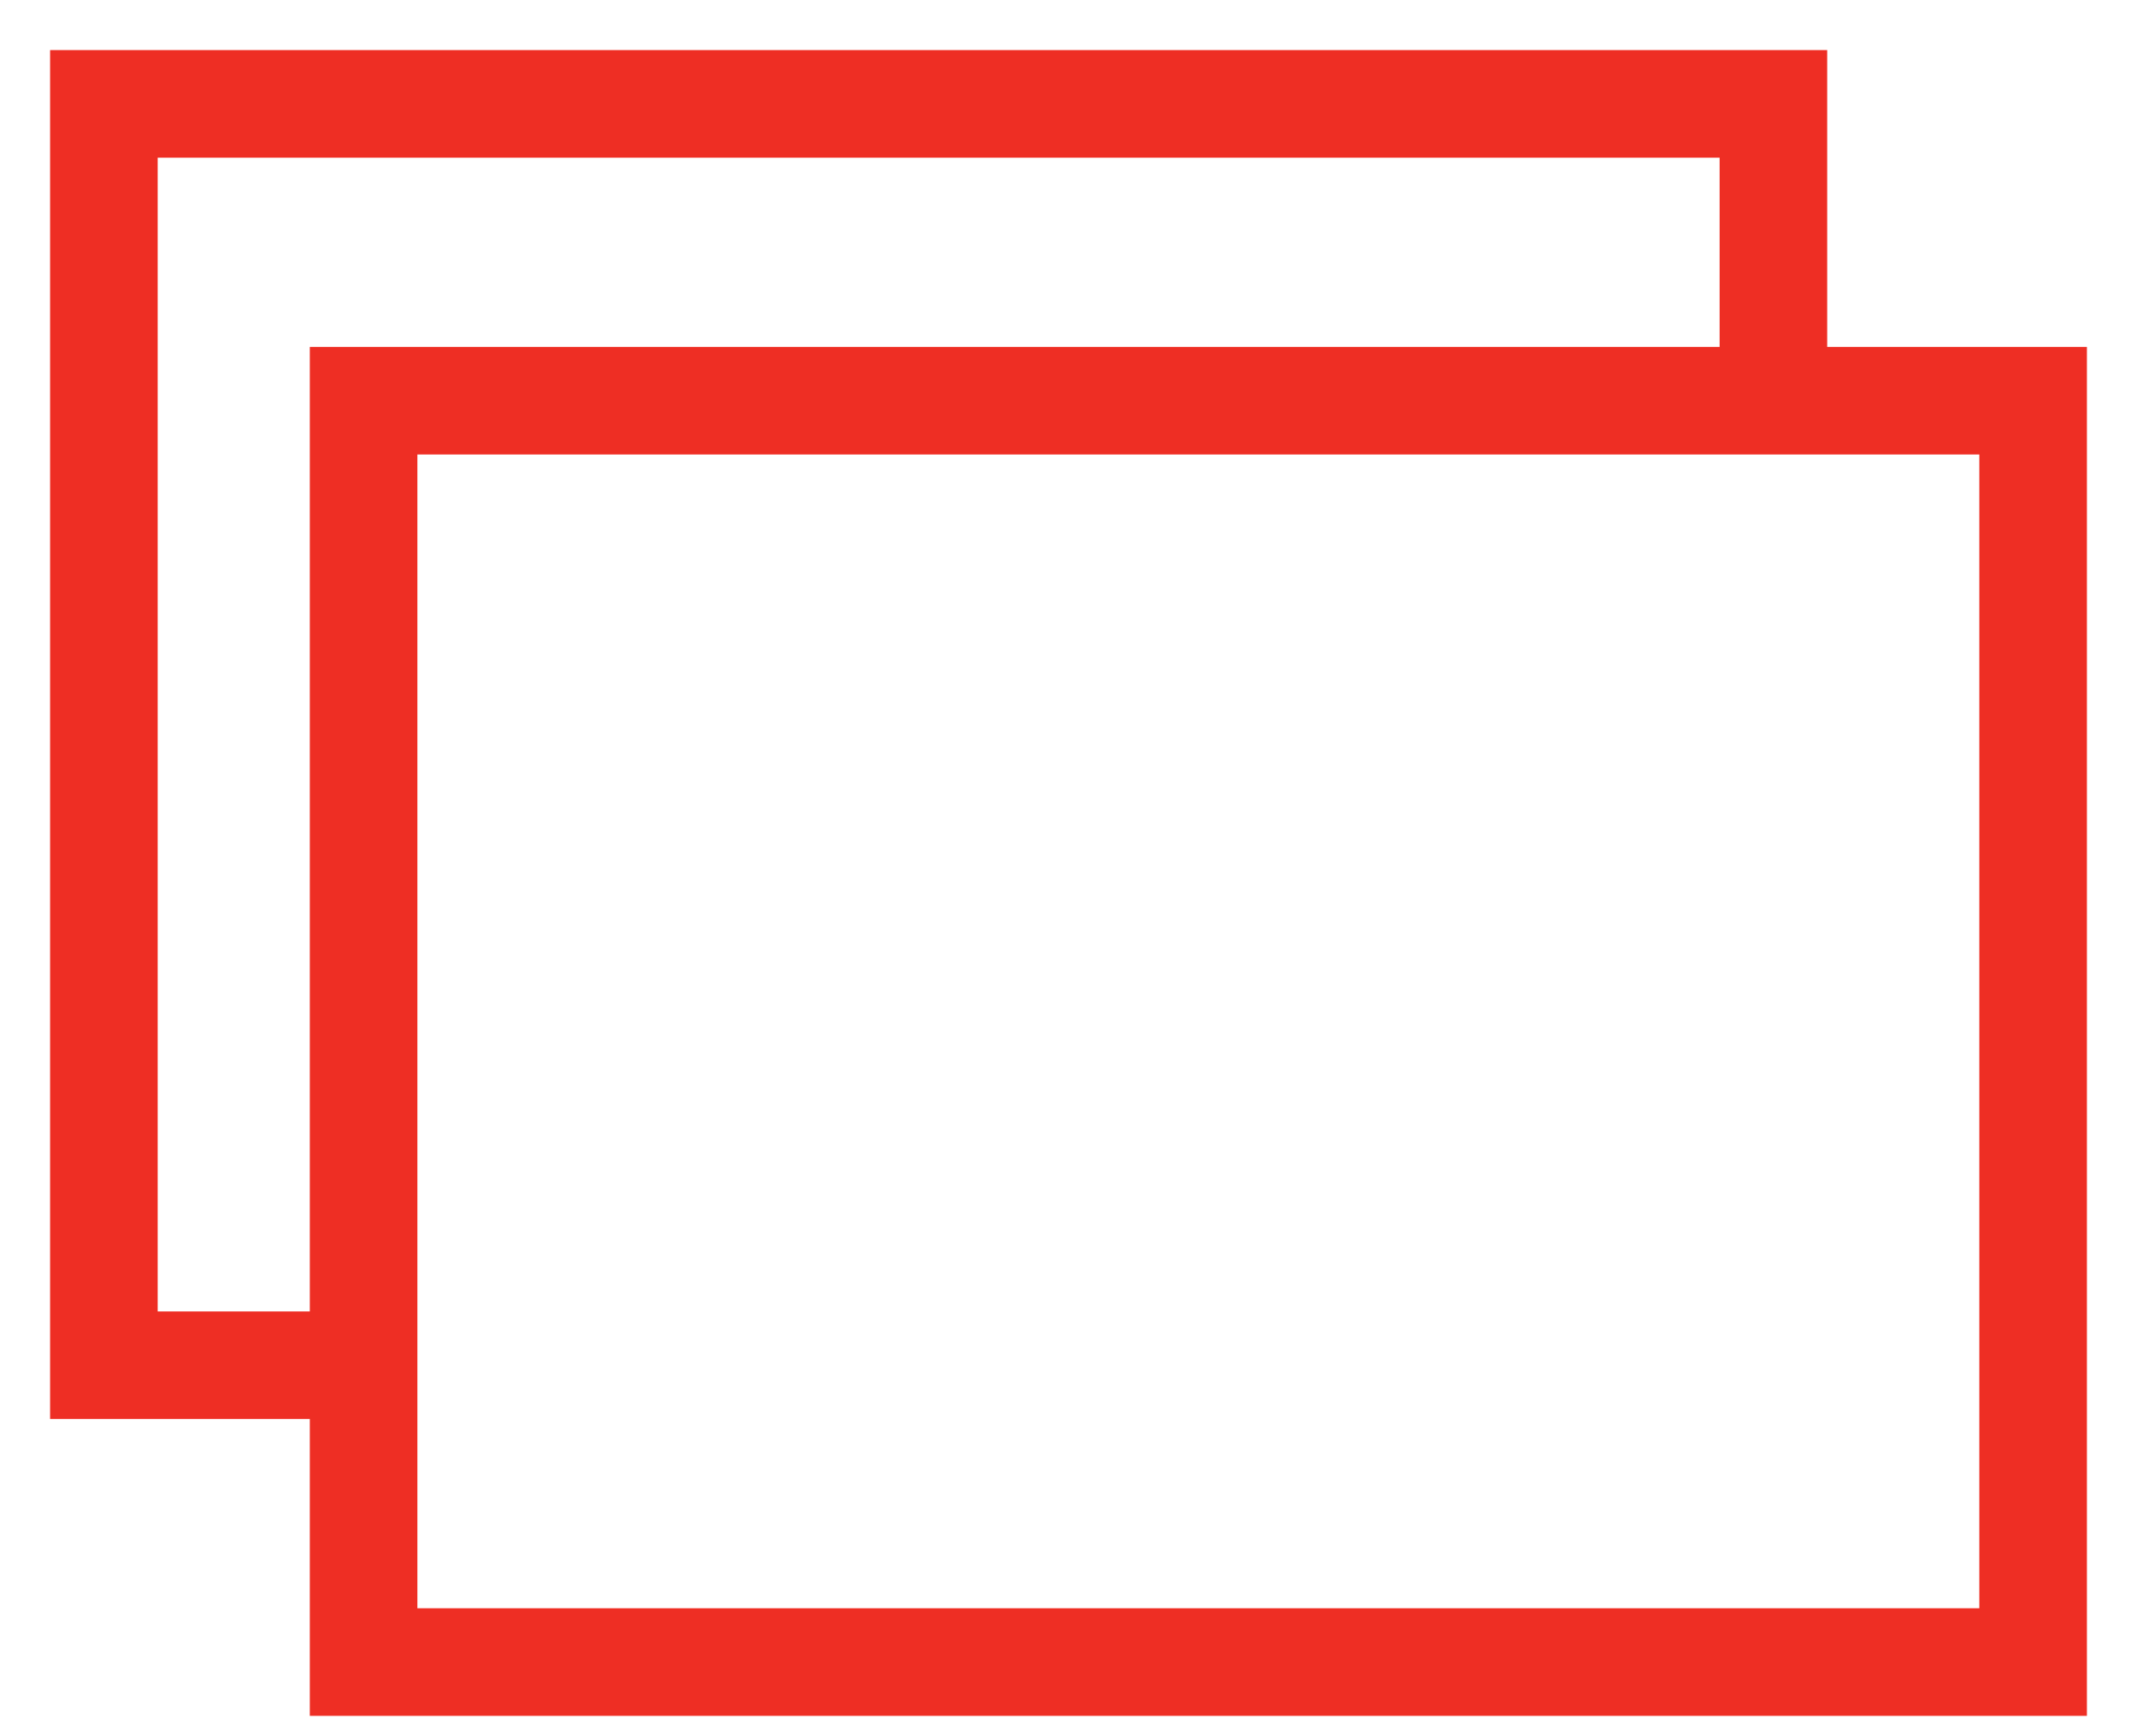 <?xml version="1.0" encoding="UTF-8" standalone="no"?>
<svg width="32px" height="26px" viewBox="0 0 32 26" version="1.1" xmlns="http://www.w3.org/2000/svg" xmlns:xlink="http://www.w3.org/1999/xlink">
    <!-- Generator: Sketch 3.6.1 (26313) - http://www.bohemiancoding.com/sketch -->
    <title>photo_gallery_L</title>
    <desc>Created with Sketch.</desc>
    <defs></defs>
    <g id="Page-1" stroke="none" stroke-width="1" fill="none" fill-rule="evenodd">
        <g id="MOBILE-LANDING" transform="translate(-144, -1047)" stroke="#EE2E24" stroke-width="0.5" fill="#EE2E24">
            <g id="2" transform="translate(20, 1048)">
                <path d="M130,5.556 L153.889,5.556 L153.889,23.334 L130,23.334 L130,23.334 L130,5.556 L130,5.556 Z M126.111,18.889 L126.111,1.111 L150,1.111 L150,4.445 L128.889,4.445 L128.889,18.889 L126.111,18.889 L126.111,18.889 L126.111,18.889 L126.111,18.889 Z M151.111,4.445 L151.111,0 L125,0 L125,20 L128.889,20 L128.889,24.445 L155,24.445 L155,4.445 L151.111,4.445 L151.111,4.445 Z" id="photo_gallery_L"></path>
            </g>
        </g>
    </g>
</svg>
